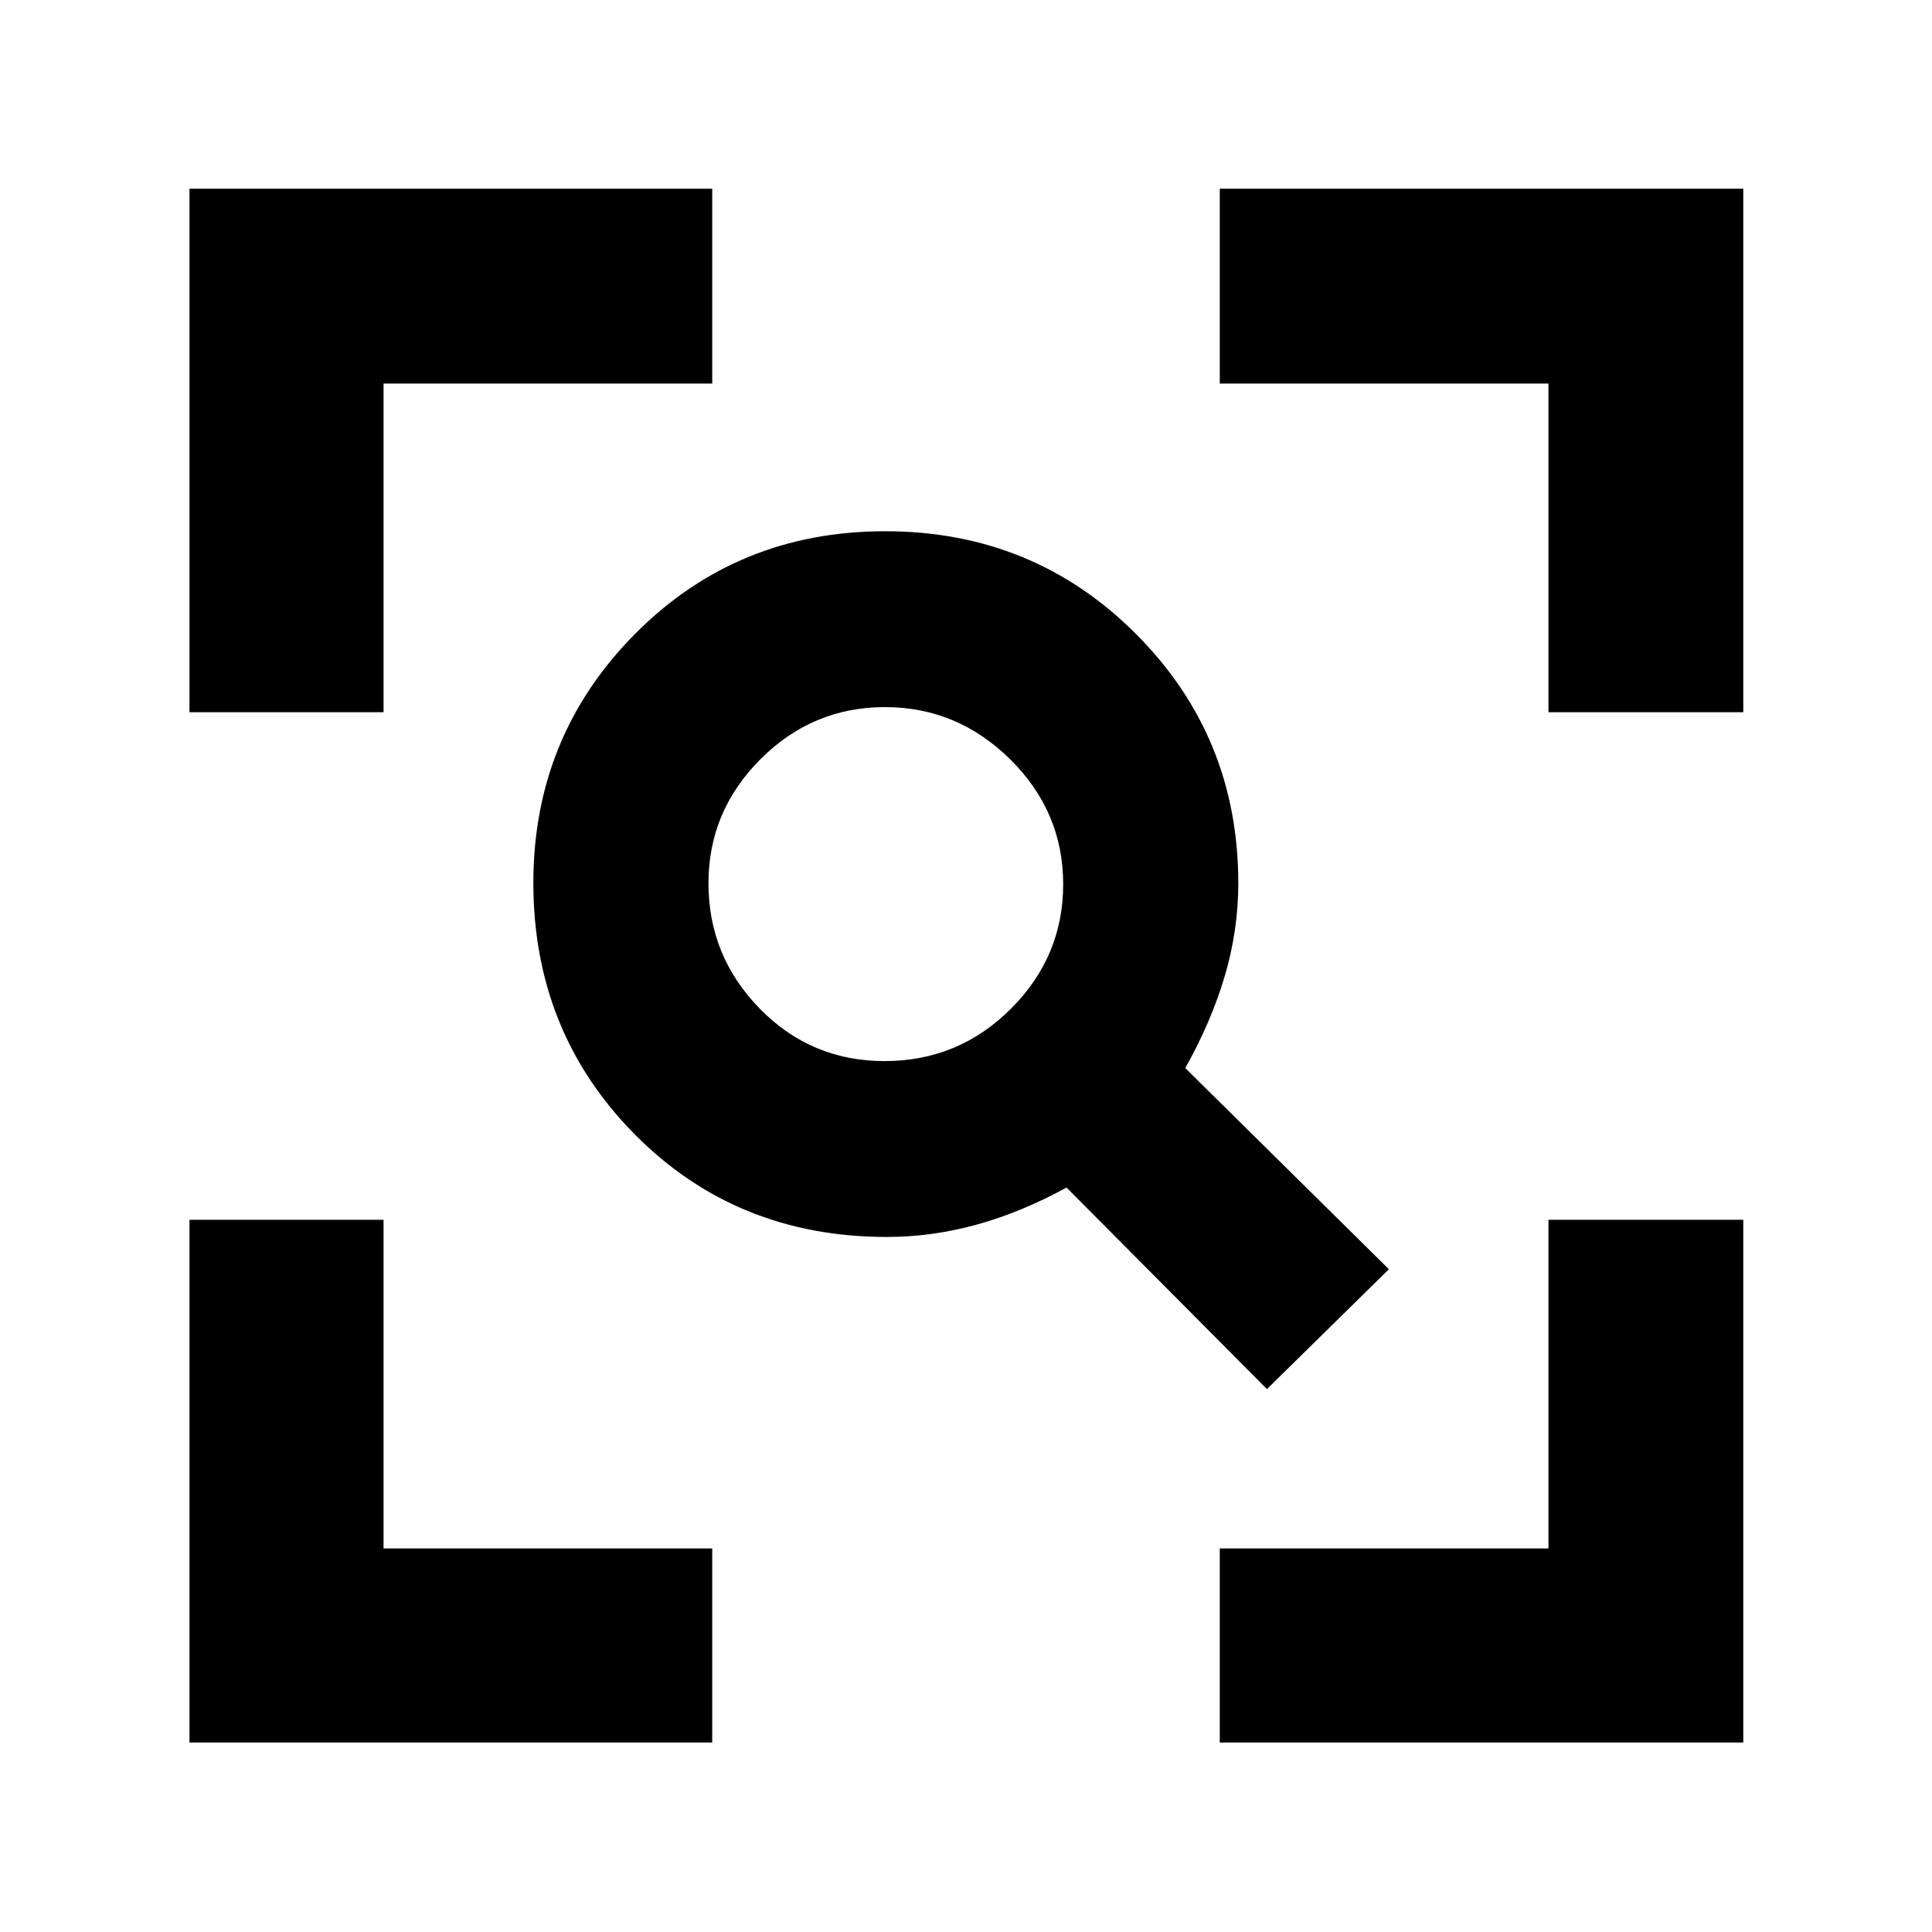 <svg xmlns="http://www.w3.org/2000/svg" height="40" viewBox="0 -960 960 960" width="40"><path d="M439.54-432.75q36.71 0 62.73-25.96 26.02-25.95 26.02-61.94 0-35.98-26.29-61.99-26.28-26-62.27-26-36 0-61.85 25.87t-25.85 61.63q0 36.27 25.49 62.33 25.48 26.06 62.02 26.06Zm190 162.98-99.58-100.14q-22.81 12.45-44.94 18.5-22.12 6.05-44.34 6.05-74.8 0-125.23-50.93-50.43-50.92-50.43-125.01 0-72.82 50.59-123.77 50.6-50.96 124.22-50.96t124.54 50.96q50.93 50.95 50.93 123.93 0 23.34-6.71 46.1-6.72 22.75-19.63 45.75l101.18 99.96-60.6 59.56ZM94.15-94.15V-353.9h96.43v163.32H353.9v96.43H94.15Zm511.95 0v-96.43h163.32V-353.9h96.81v259.75H606.1ZM94.15-606.1v-260.13H353.9v96.81H190.58v163.32H94.15Zm675.27 0v-163.32H606.1v-96.81h260.13v260.13h-96.81Z"/></svg>
